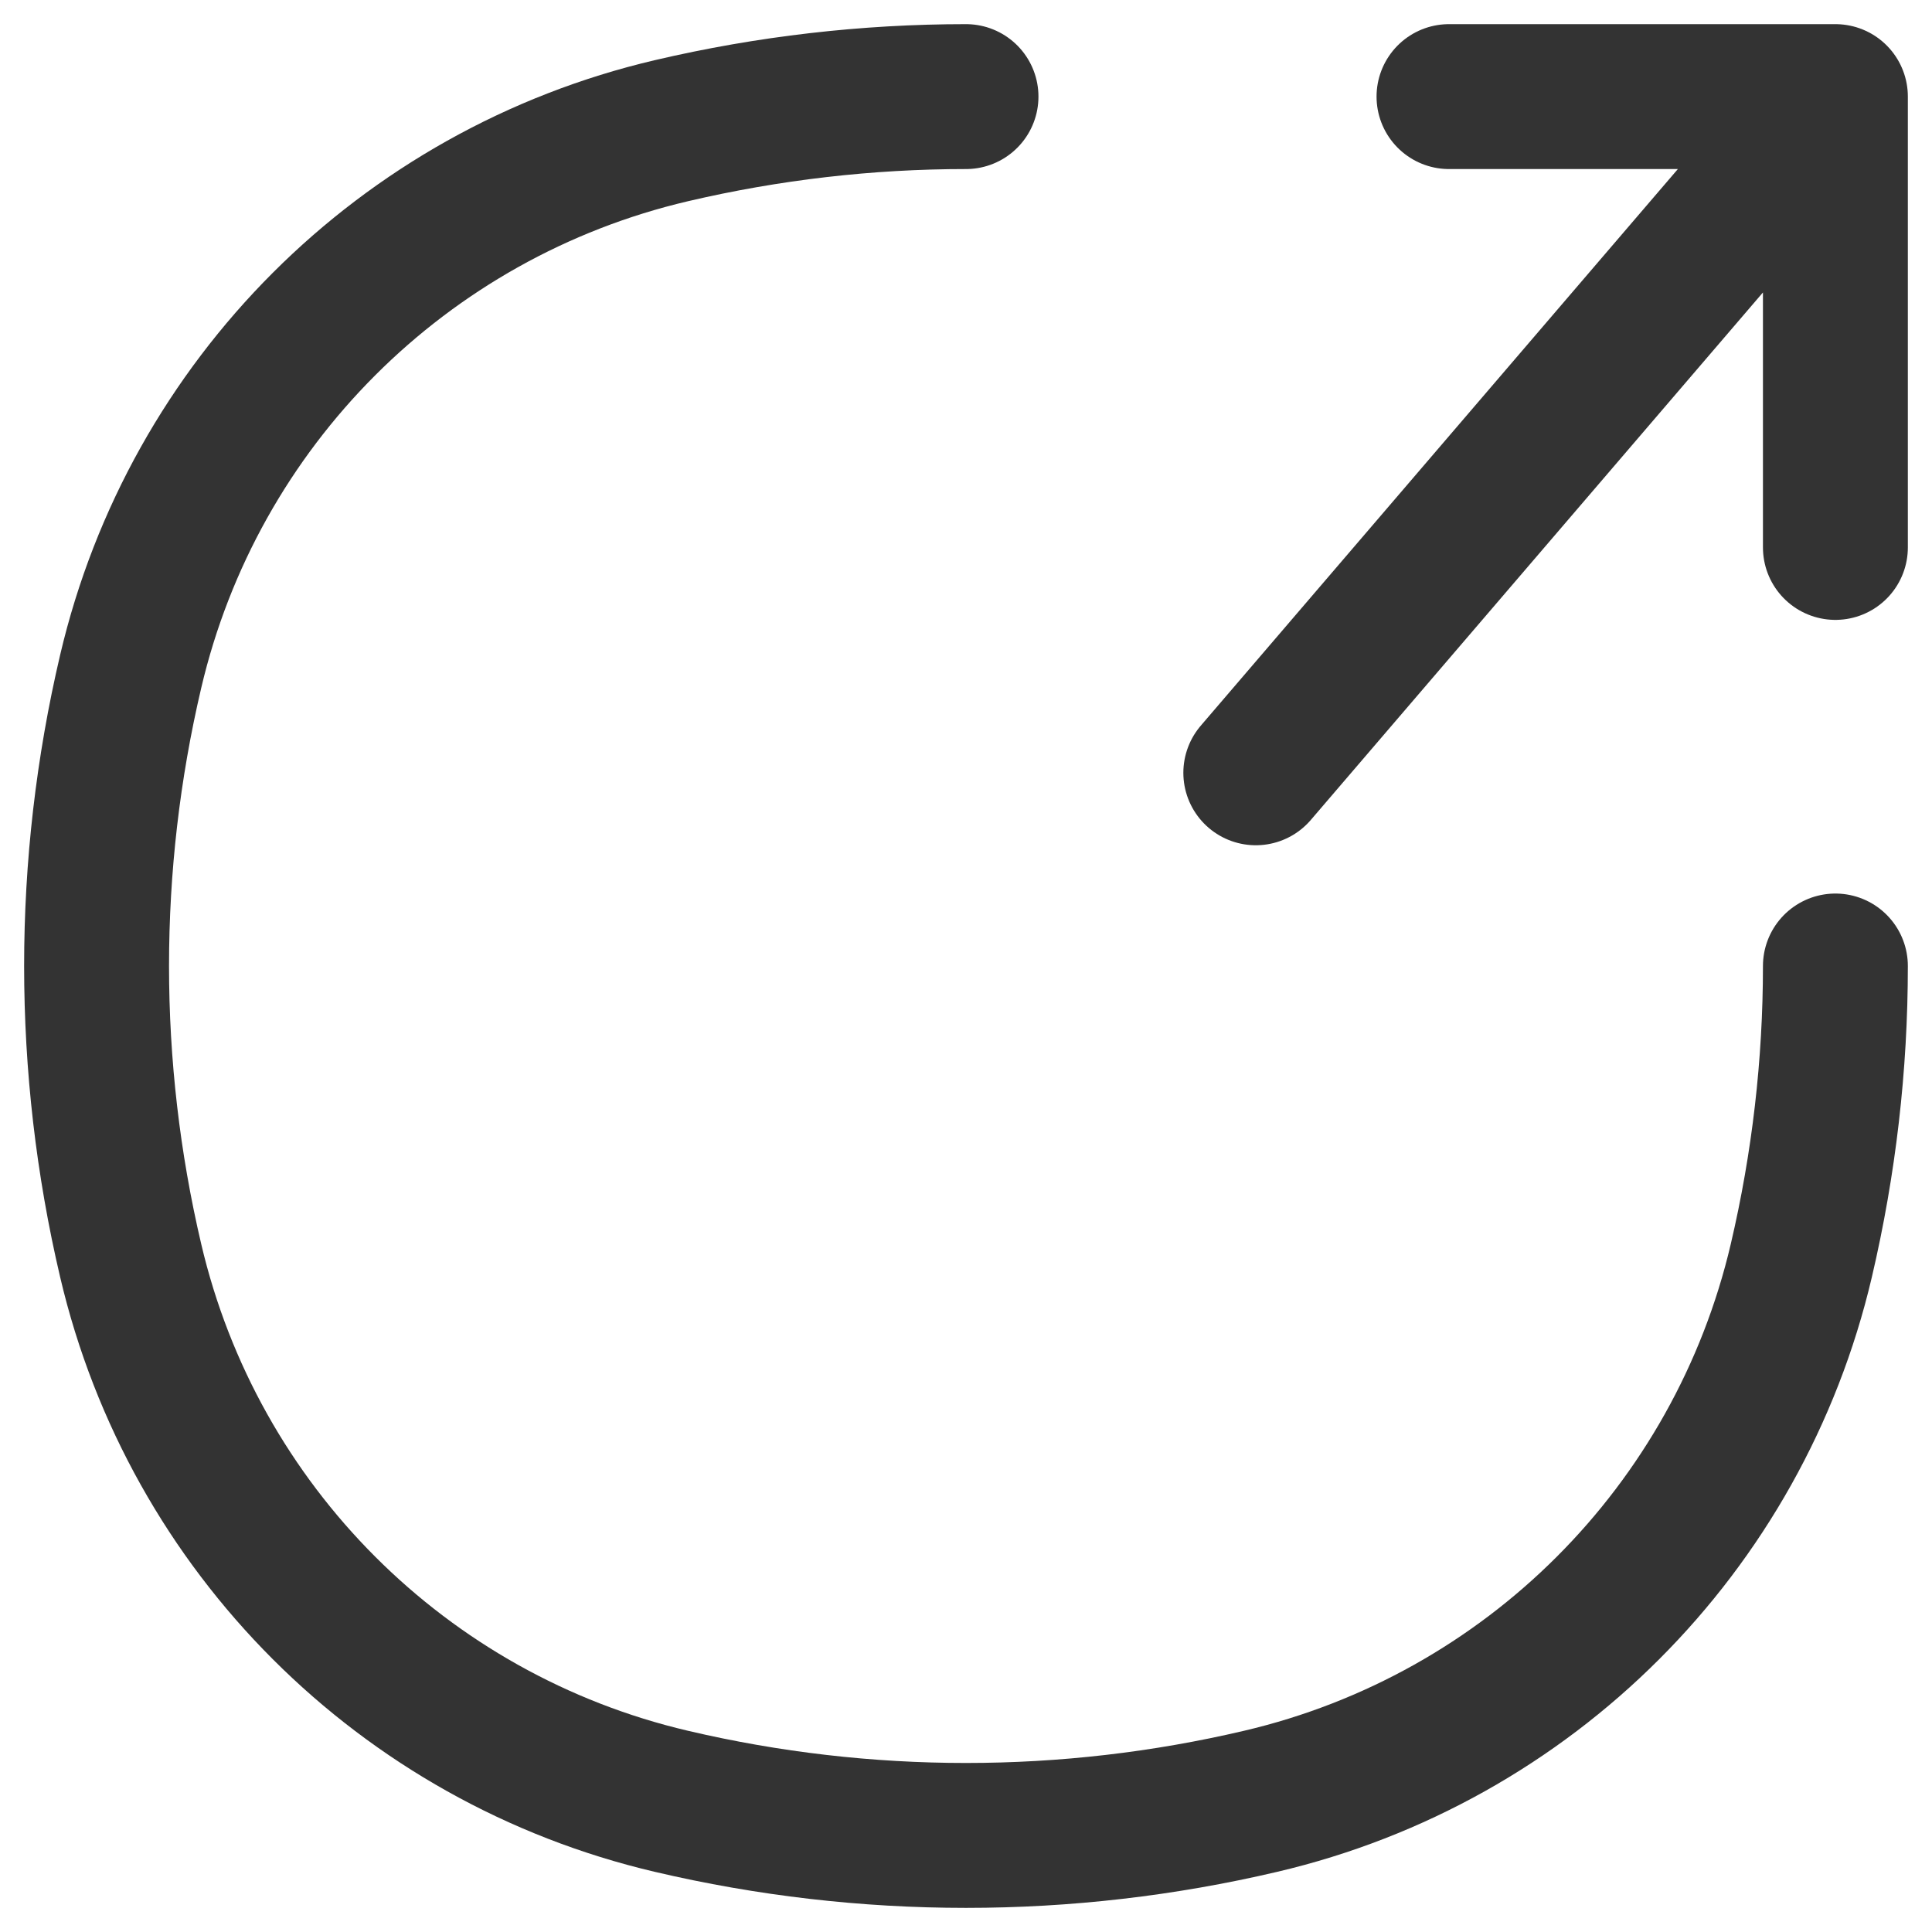 <svg width="20" height="20" viewBox="0 0 20 20" fill="none" xmlns="http://www.w3.org/2000/svg">
<path d="M10 1C8.977 1 7.953 1.118 6.95 1.353C4.173 2.004 2.004 4.173 1.353 6.95C0.882 8.956 0.882 11.044 1.353 13.05C2.004 15.827 4.173 17.996 6.95 18.647C8.956 19.118 11.044 19.118 13.05 18.647C15.827 17.996 17.996 15.827 18.647 13.05C18.882 12.047 19 11.023 19 10" stroke="#333333" stroke-width="1.5" stroke-linecap="round"/>
<path d="M15 1H19M19 1V5.667M19 1L13 8" stroke="#333333" stroke-width="1.5" stroke-linecap="round" stroke-linejoin="round"/>
</svg>
